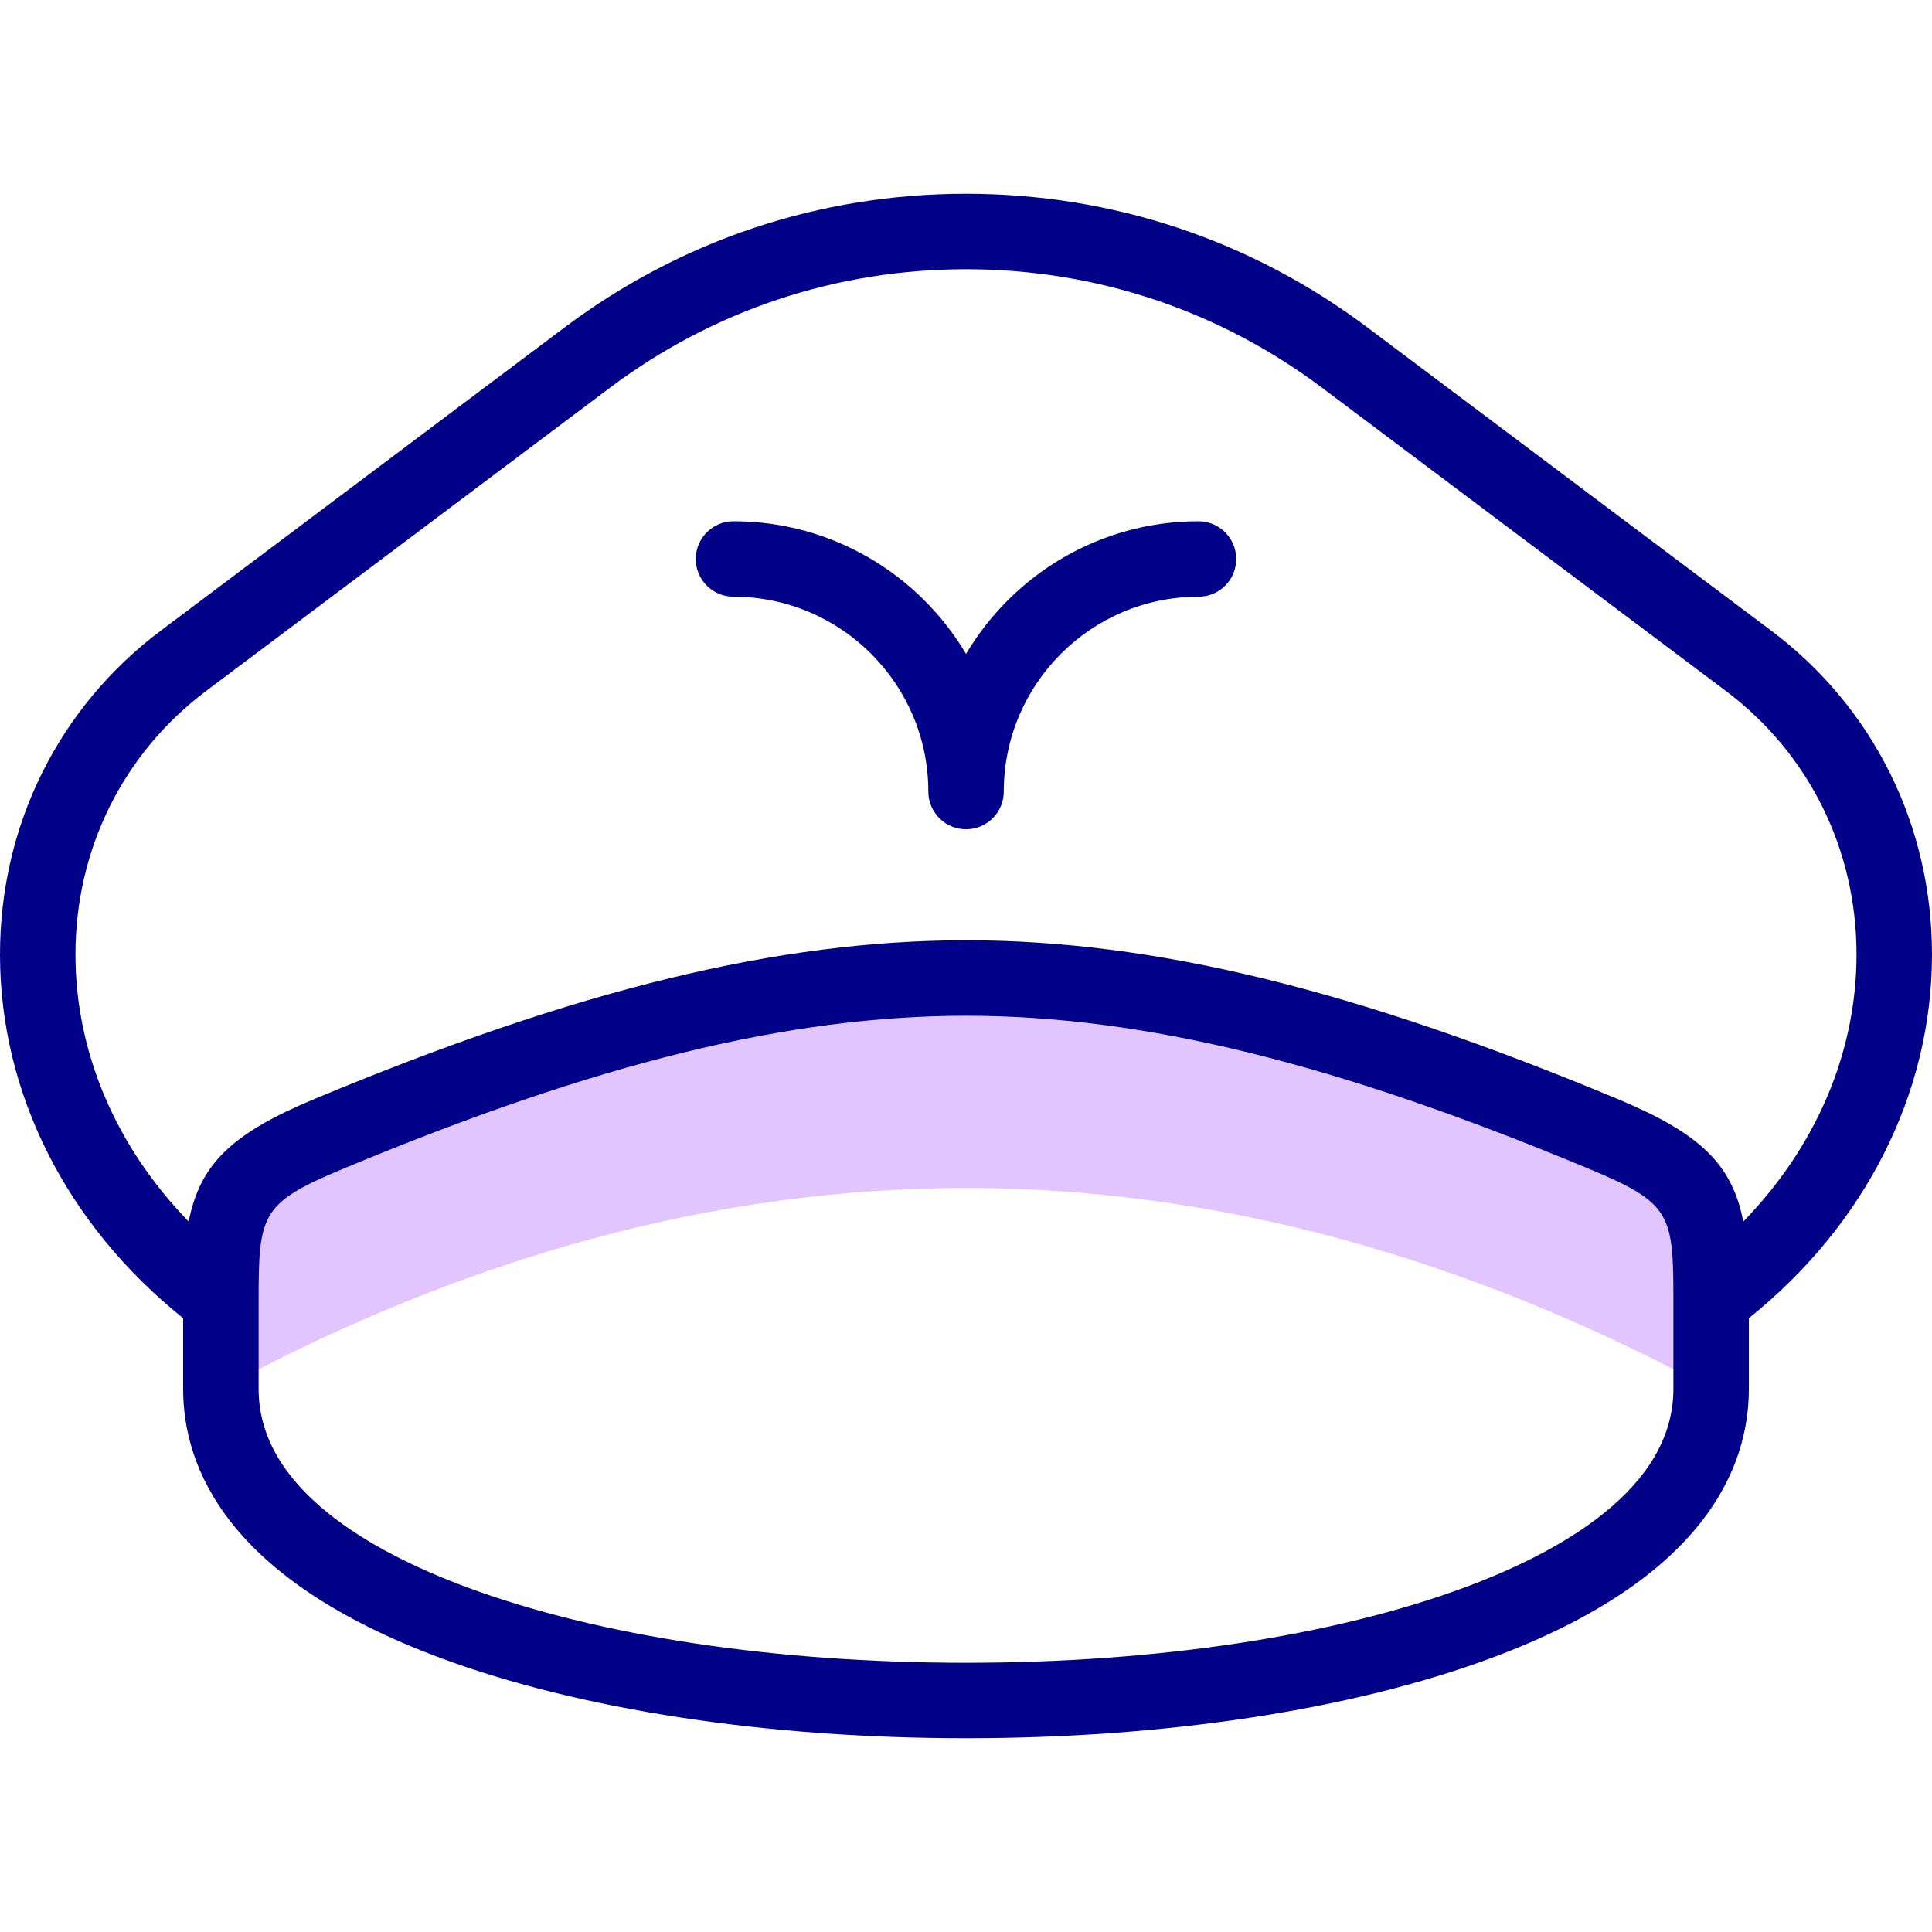 <svg id="Capa_1" enable-background="new 0 0 512 512" height="512" viewBox="0 0 512 512" width="512" xmlns="http://www.w3.org/2000/svg"><g><g><path clip-rule="evenodd" d="m58.534 368.099c65.942-35.501 131.768-53.238 197.48-53.266 65.683.029 131.51 17.765 197.451 53.266v-23.658c0-26.044-2.328-33.029-28.803-44.039-56.944-23.744-113.17-41.193-168.648-41.222-55.507.029-111.733 17.478-168.677 41.222-26.474 11.01-28.803 17.995-28.803 44.039z" fill="#e2c4ff" fill-rule="evenodd"/></g><g><path d="m256.014 219.766c-5.523 0-10-4.477-10-10 0-28.47-23.161-51.631-51.63-51.631-5.523 0-10-4.477-10-10s4.477-10 10-10c26.185 0 49.133 14.124 61.628 35.153 12.49-21.029 35.429-35.153 61.604-35.153 5.523 0 10 4.477 10 10s-4.477 10-10 10c-28.453 0-51.602 23.162-51.602 51.631 0 5.523-4.477 10-10 10z" fill="#020288"/></g><path d="m512 253.1c.048-34.271-15.494-65.616-42.642-85.999l-106.93-80.286c-30.885-23.202-67.682-35.465-106.414-35.465-38.75 0-75.557 12.264-106.44 35.464l-106.932 80.287c-27.148 20.383-42.69 51.728-42.642 85.999.052 36.684 17.68 71.487 48.534 96.232v18.767c0 20.955 11.836 50.333 68.225 71.288 36.901 13.712 86.351 21.264 139.241 21.264s102.34-7.552 139.241-21.264c56.388-20.954 68.225-50.333 68.225-71.288v-18.767c30.855-24.745 48.483-59.548 48.534-96.232zm-68.534 114.999c0 26.474-30.013 43.184-55.191 52.54-34.727 12.905-81.703 20.012-132.274 20.012s-97.547-7.107-132.274-20.012c-25.178-9.356-55.191-26.066-55.191-52.54v-23.658c0-22.877.734-25.695 22.651-34.809 67.035-27.952 117.872-40.427 164.823-40.452 46.943.024 97.771 12.5 164.814 40.455 21.909 9.111 22.643 11.929 22.643 34.806v23.658zm-14.954-76.927c-69.586-29.015-122.785-41.966-172.503-41.992-49.727.026-102.934 12.977-172.512 41.988-22.059 9.174-30.513 17.301-33.491 32.553-19.22-19.754-29.97-44.703-30.006-70.65-.039-27.909 12.59-53.414 34.65-69.977l106.935-80.29c27.394-20.578 60.046-31.456 94.429-31.456 34.364 0 67.007 10.877 94.403 31.457l106.933 80.288c22.06 16.563 34.689 42.068 34.65 69.977-.036 25.947-10.786 50.896-30.006 70.65-2.977-15.251-11.429-23.377-33.482-32.548z" fill="#020288"/></g></svg>